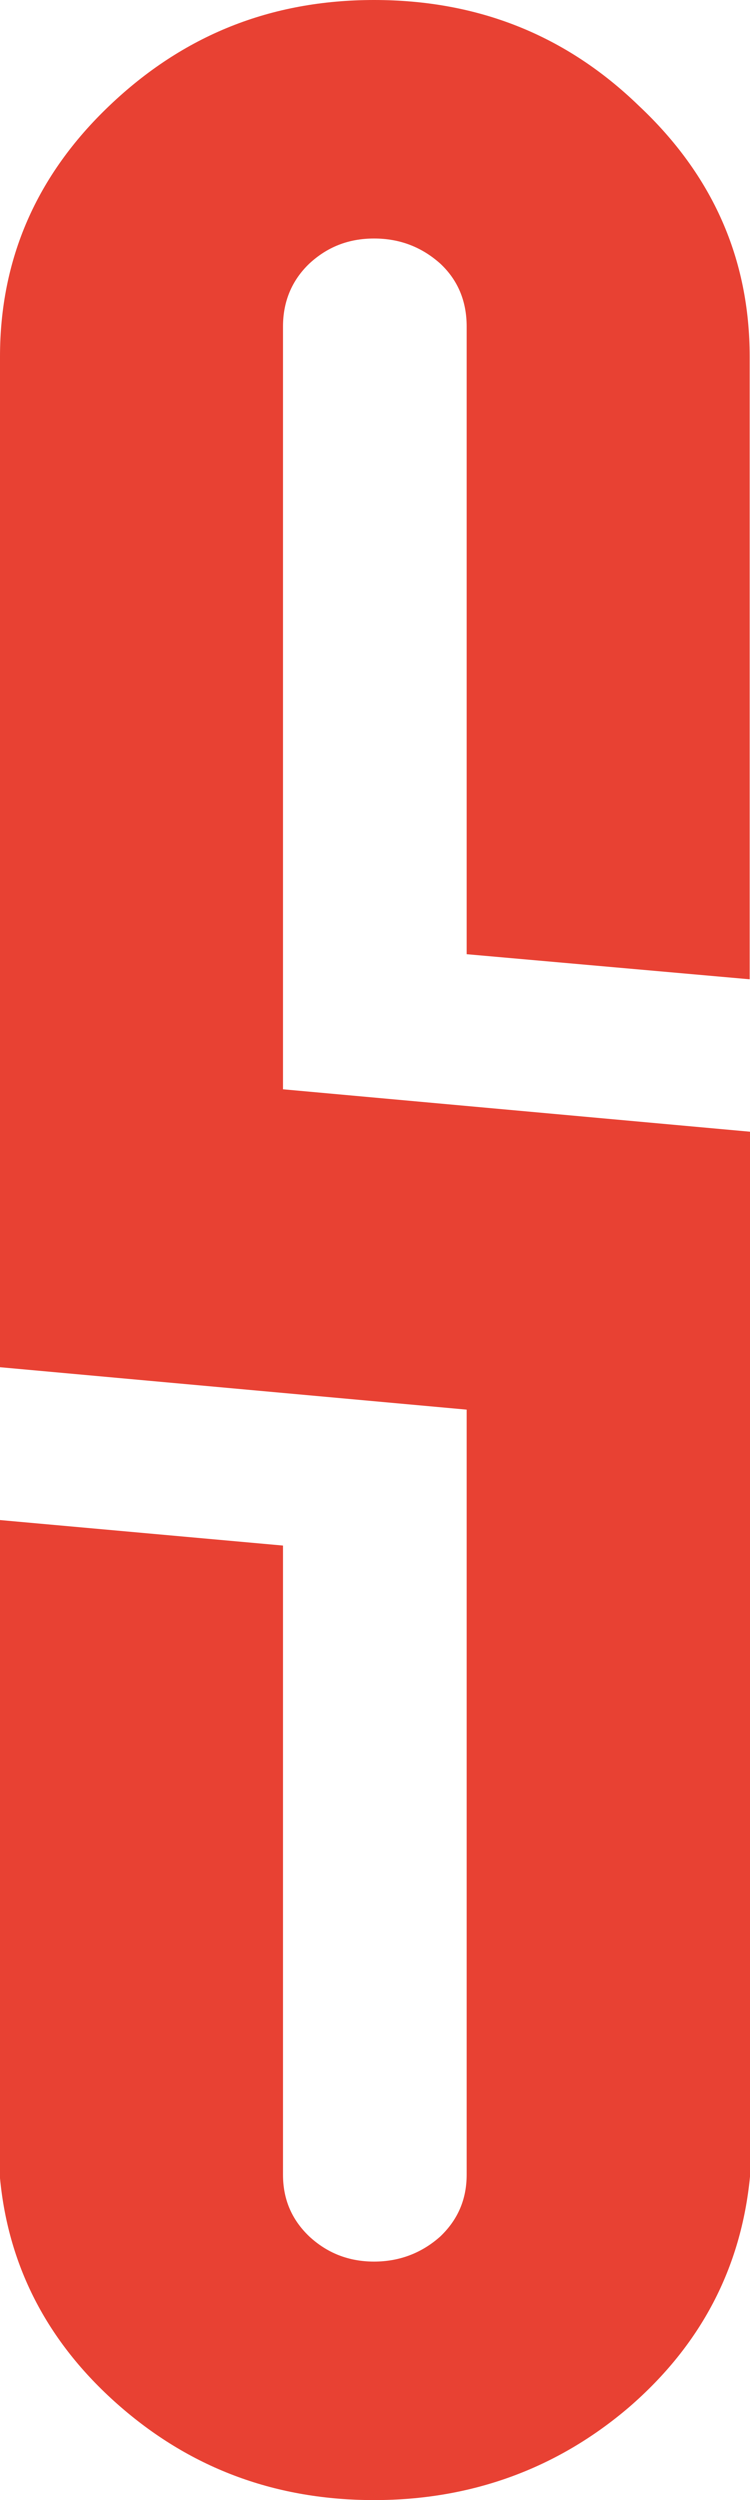 <svg width="9" height="30" viewBox="0 0 9 30" fill="none" xmlns="http://www.w3.org/2000/svg">
<path d="M3.396 3.918C3.396 3.617 3.503 3.363 3.712 3.163C3.927 2.964 4.181 2.862 4.489 2.862C4.797 2.862 5.06 2.964 5.283 3.163C5.497 3.363 5.6 3.617 5.6 3.918V11.45L8.996 11.751V4.28C8.996 3.108 8.554 2.103 7.666 1.269C6.791 0.421 5.734 0 4.489 0C3.244 0 2.195 0.426 1.312 1.269C0.437 2.103 0 3.108 0 4.28V16.406L5.6 16.915V26.095C5.6 26.387 5.497 26.633 5.283 26.837C5.06 27.036 4.792 27.138 4.489 27.138C4.185 27.138 3.927 27.036 3.712 26.837C3.498 26.633 3.396 26.387 3.396 26.095V18.546L0 18.24V26.137C0.103 27.221 0.589 28.138 1.45 28.884C2.311 29.63 3.324 30 4.489 30C5.653 30 6.684 29.625 7.55 28.884C8.411 28.138 8.893 27.216 9 26.119V13.58L3.396 13.071V3.918Z" fill="#E84133"/>
</svg>
